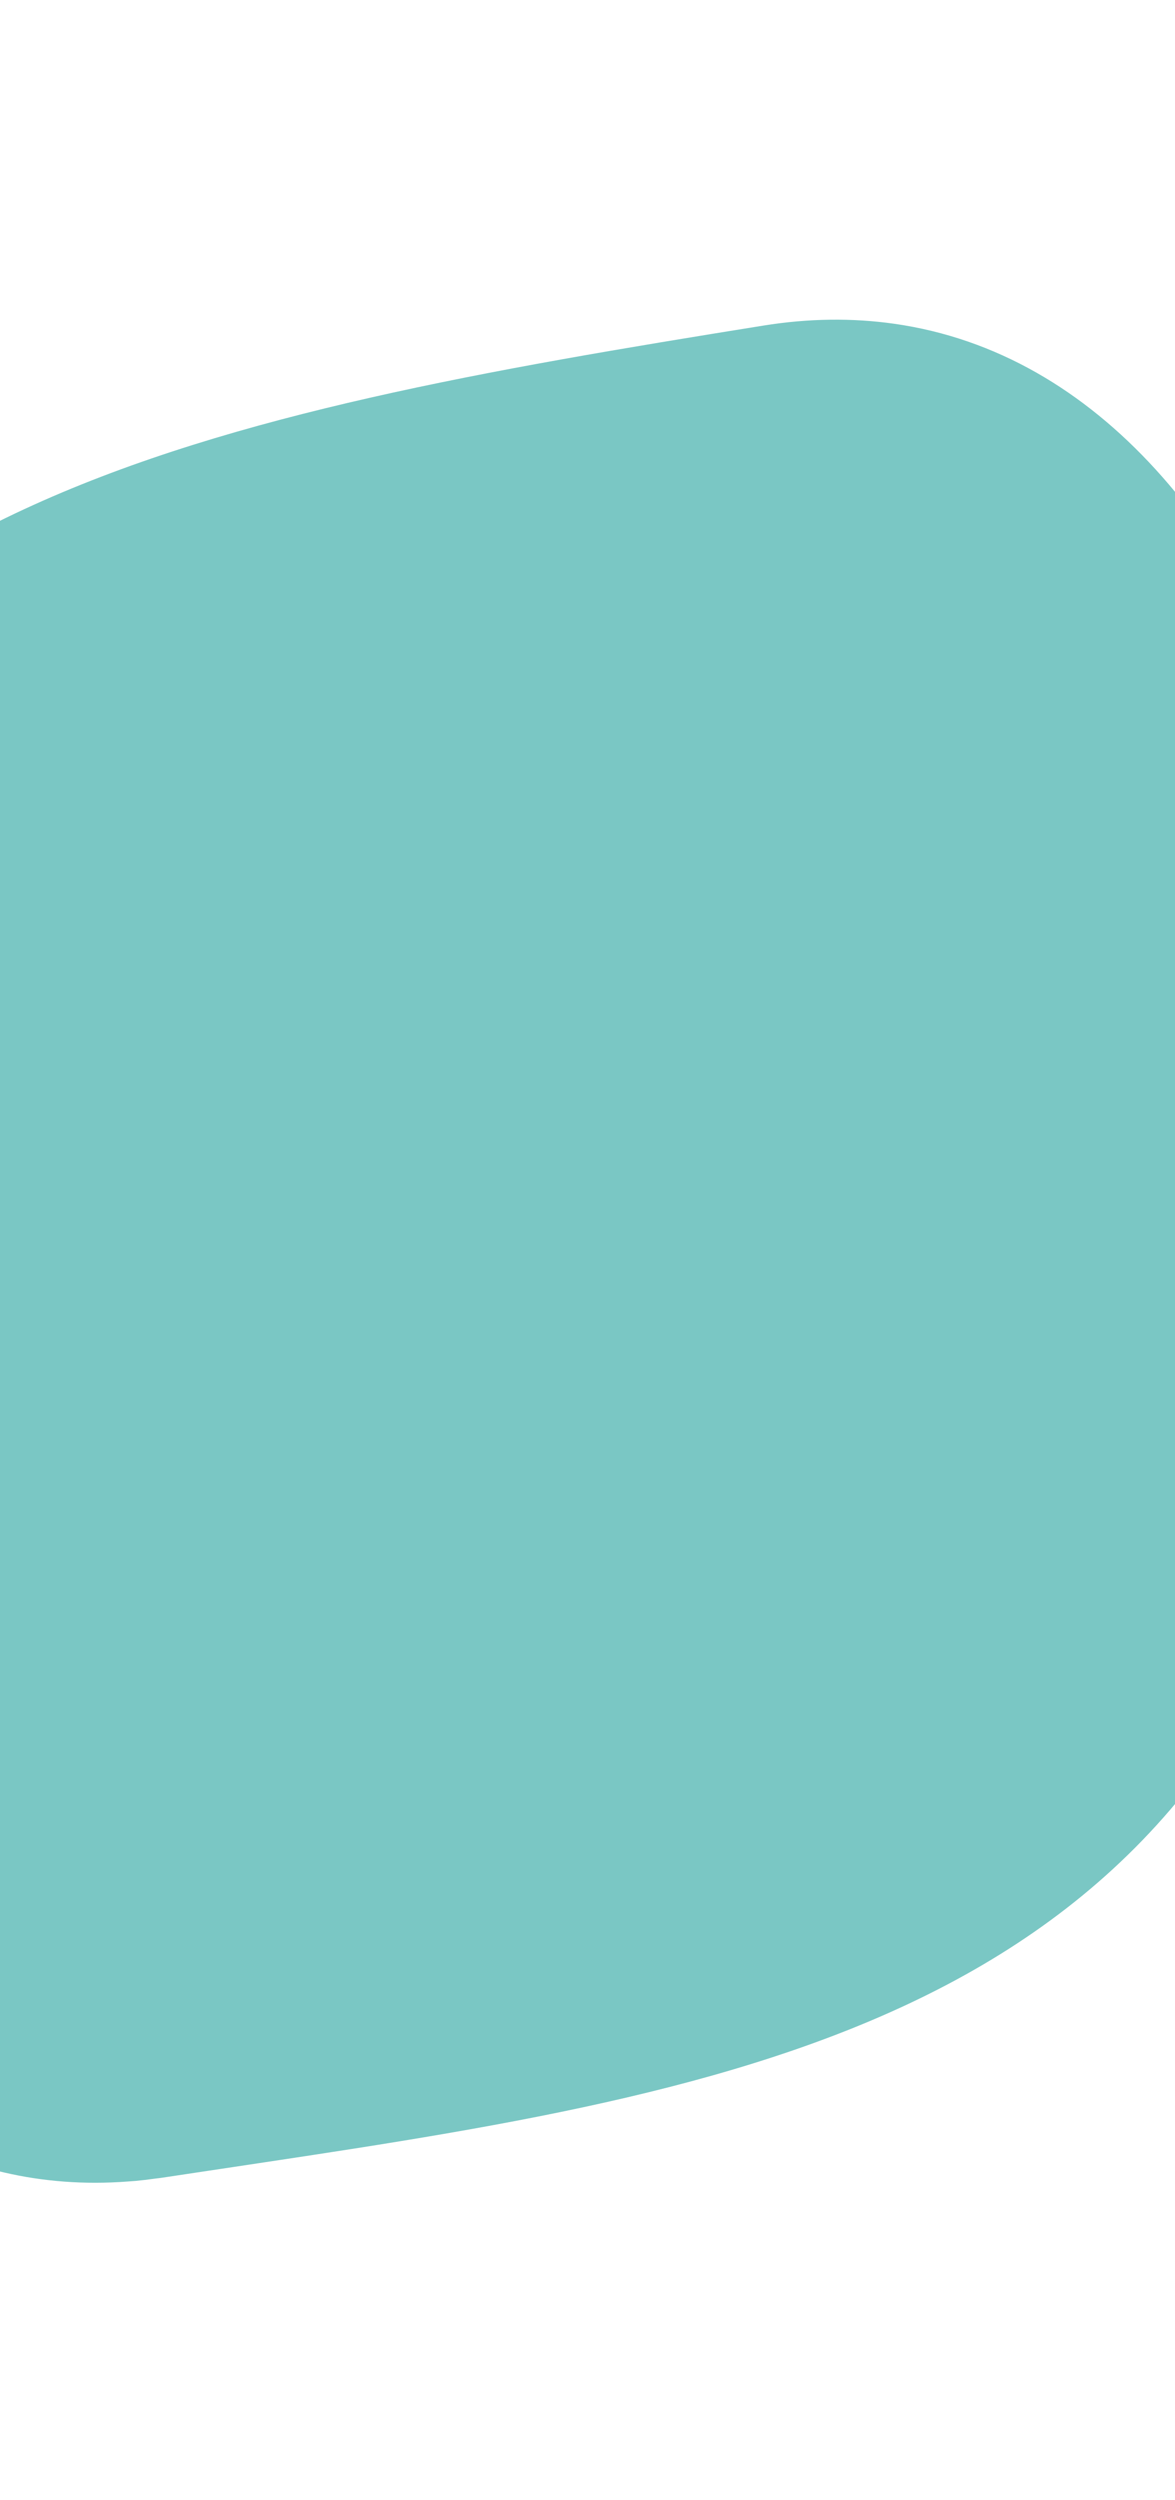 <svg width="1440" height="3064" viewBox="0 0 1440 3064" fill="none" xmlns="http://www.w3.org/2000/svg">
<path fill-rule="evenodd" clip-rule="evenodd" d="M1095.74 396.752C1045.08 389.568 991.516 389.954 935.134 399.069C258.473 507.747 -299.34 612.753 -487.36 1191.42C-653.144 1701.65 -502.386 2394.71 -129.332 2609.17C-45.159 2657.57 50.422 2681.41 156.157 2673.46C159.561 2673.2 162.892 2673.01 166.311 2672.71C173.847 2671.99 181.408 2671.09 188.99 2670.03C189.415 2669.96 189.845 2669.92 190.271 2669.85C192.733 2669.53 195.144 2669.32 197.606 2668.95C834.542 2572.33 1413.4 2512.75 1620.22 1876.22C1811.67 1287.01 1596.88 467.856 1095.74 396.752Z" fill="#7AC7C4"/>
</svg>
